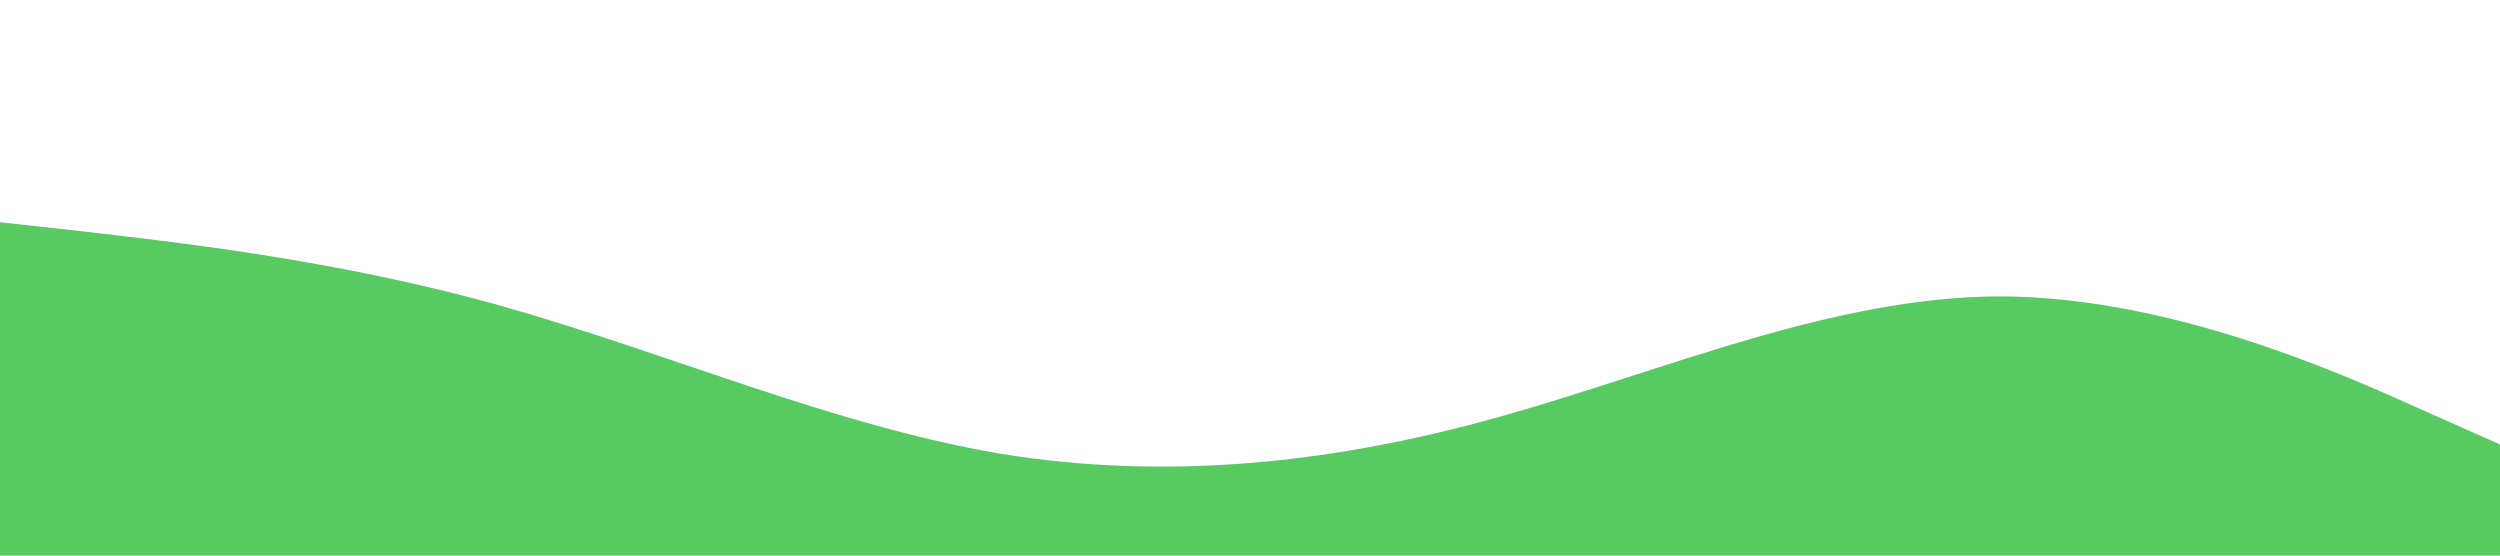 <svg xmlns="http://www.w3.org/2000/svg" viewBox="0 0 1440 320">
  <path fill="#13B423" fill-opacity="0.71" d="M0,128L48,133.3C96,139,192,149,288,176C384,203,480,245,576,261.3C672,277,768,267,864,240C960,213,1056,171,1152,170.7C1248,171,1344,213,1392,234.7L1440,256L1440,320L1392,320C1344,320,1248,320,1152,320C1056,320,960,320,864,320C768,320,672,320,576,320C480,320,384,320,288,320C192,320,96,320,48,320L0,320Z" data-darkreader-inline-fill="" style="--darkreader-inline-fill:#1f6fa3;"></path>
</svg>
